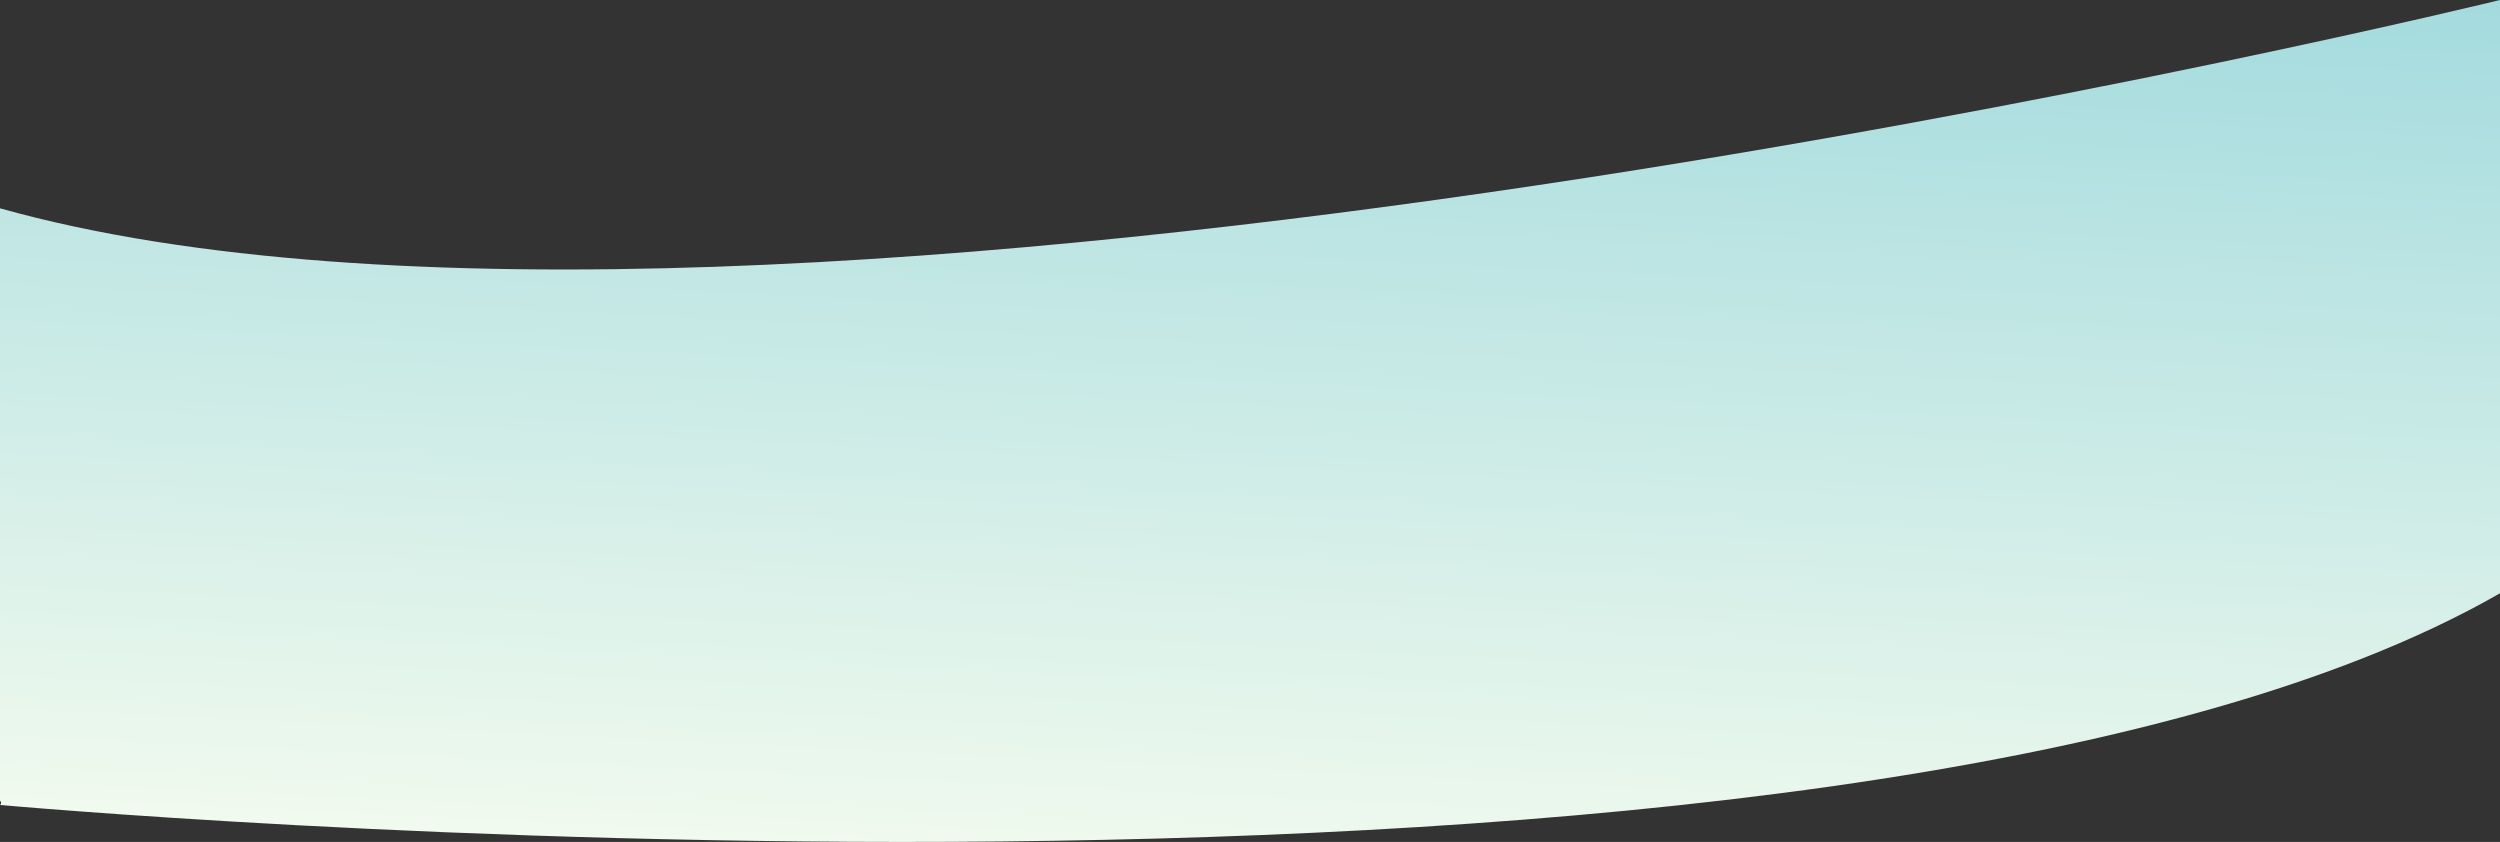<?xml version="1.0" encoding="UTF-8"?>
<svg id="Layer_2" data-name="Layer 2" xmlns="http://www.w3.org/2000/svg" xmlns:xlink="http://www.w3.org/1999/xlink" viewBox="0 0 2110.91 710.9">
  <rect x="0" y="0" width="2110.91" height="710.9" fill="#333333" stroke="none"/>
  <defs>
    <style>
      .cls-1 {
        fill: url(#linear-gradient);
      }
    </style>
    <linearGradient id="linear-gradient" x1="1054.13" y1="735.7" x2="1054.13" y2="-51.02" gradientTransform="translate(19.07 -50.98) rotate(2.79)" gradientUnits="userSpaceOnUse">
      <stop offset="0" stop-color="#f1faee"/>
      <stop offset="1" stop-color="#a4dbde"/>
    </linearGradient>
  </defs>
  <g id="Layer_1-2" data-name="Layer 1">
    <path class="cls-1" d="M2110.91.23c-1.32-.16,0-.23,0-.23C2110.91,0,649.95,358.04,0,175.89v500.11c2.06,2.4,0,3.67,0,3.67,0,0,1552.85,141.75,2110.91-178.74V.23Z"/>
  </g>
</svg>